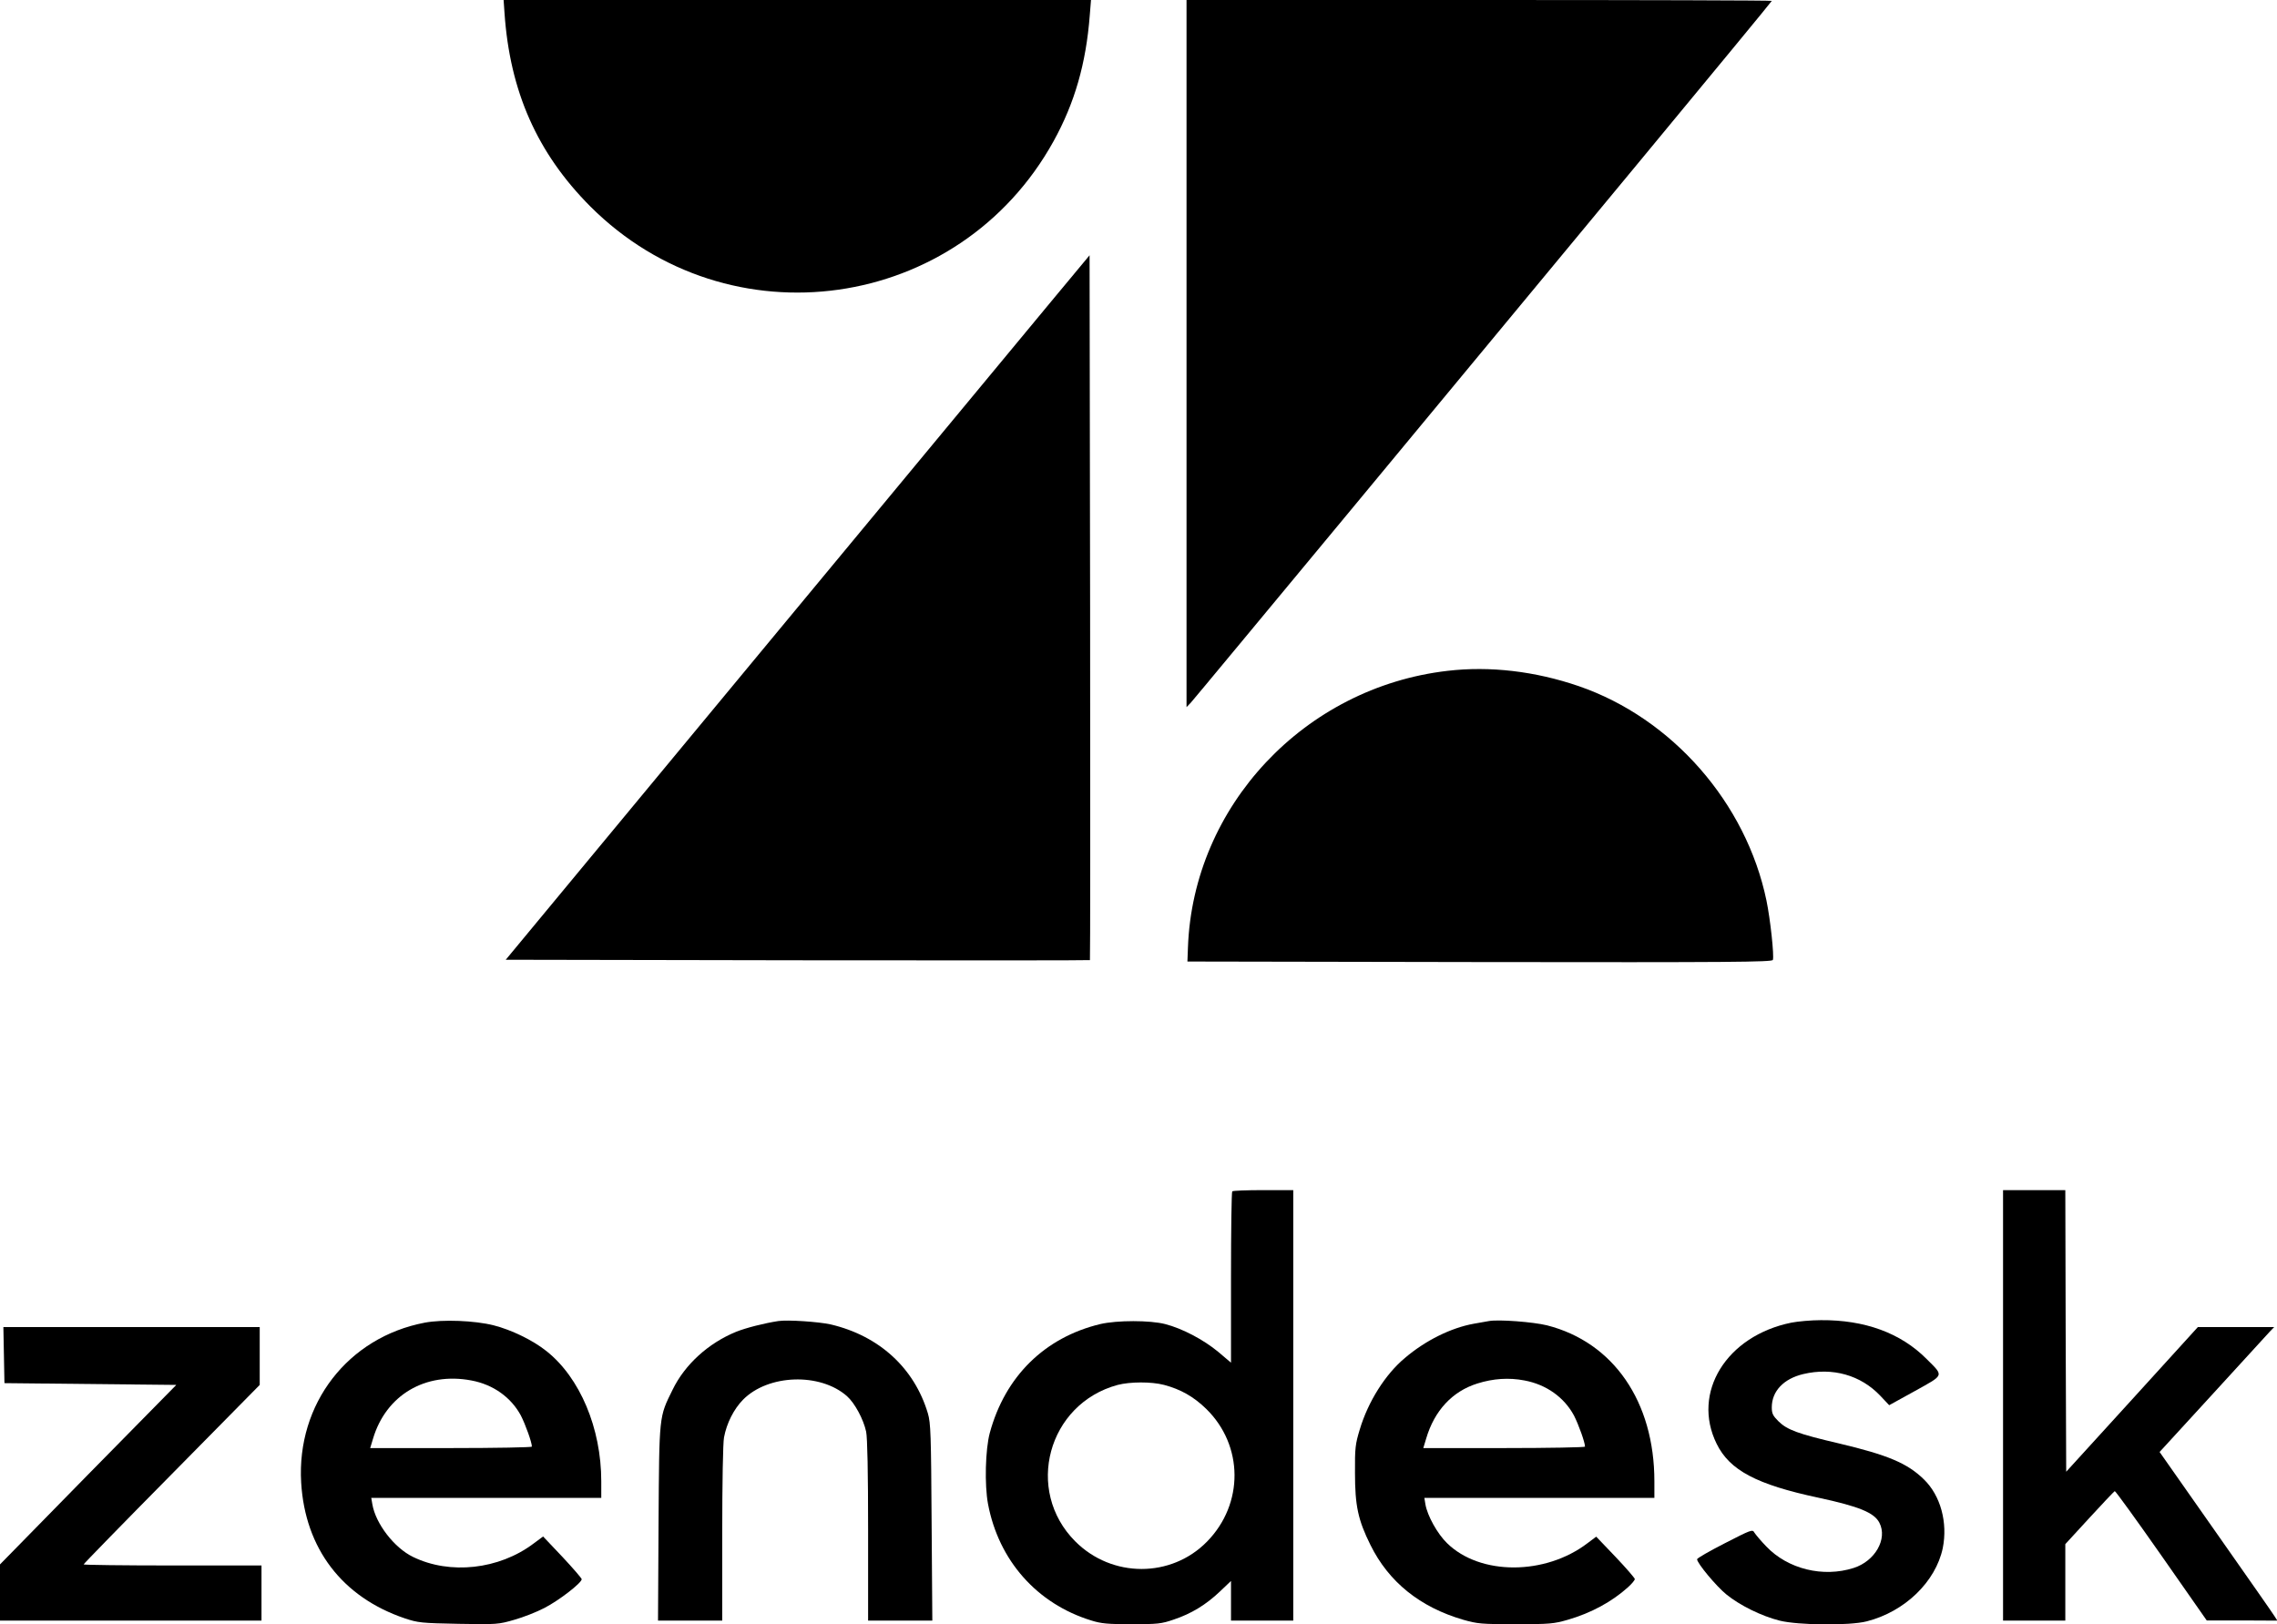 <?xml version="1.0" standalone="no"?>
<!DOCTYPE svg PUBLIC "-//W3C//DTD SVG 20010904//EN"
 "http://www.w3.org/TR/2001/REC-SVG-20010904/DTD/svg10.dtd">
<svg version="1.0" xmlns="http://www.w3.org/2000/svg"
 width="1280pt" height="913pt" viewBox="0 0 1280 913"
 preserveAspectRatio="xMidYMid meet">

<g transform="translate(0,913) scale(0.1,-0.1)"
fill="#000000" stroke="none">
<path d="M2836 9058 c30 -442 184 -789 483 -1089 777 -776 2073 -593 2604 368
118 214 182 435 203 706 l7 87 -1651 0 -1651 0 5 -72z"/>
<path d="M6670 7143 l0 -1988 24 25 c13 14 416 500 897 1080 480 580 1210
1461 1621 1957 411 497 748 905 748 908 0 3 -740 5 -1645 5 l-1645 0 0 -1987z"/>
<path d="M5913 7440 c-116 -140 -855 -1031 -1641 -1980 l-1429 -1725 1640 -3
c902 -1 1642 -1 1644 1 2 2 2 894 1 1983 l-3 1979 -212 -255z"/>
<path d="M8137 5359 c-804 -93 -1430 -760 -1459 -1554 l-3 -80 1643 -3 c1417
-2 1643 0 1648 12 8 22 -14 228 -36 334 -114 549 -530 1024 -1055 1205 -245
84 -500 114 -738 86z"/>
<path d="M6927 2433 c-4 -3 -7 -222 -7 -485 l0 -478 -72 61 c-82 68 -201 131
-298 156 -86 22 -270 22 -365 0 -312 -75 -535 -294 -621 -612 -25 -93 -30
-292 -10 -399 60 -318 275 -561 580 -655 57 -18 93 -21 228 -21 145 0 167 2
236 26 99 33 181 83 260 158 l62 59 0 -111 0 -112 175 0 175 0 0 1210 0 1210
-168 0 c-93 0 -172 -3 -175 -7z m-383 -1088 c94 -25 166 -66 237 -135 210
-206 212 -534 4 -746 -201 -205 -534 -205 -740 1 -287 287 -155 774 238 880
69 18 189 19 261 0z"/>
<path d="M11260 1230 l0 -1210 175 0 175 0 0 215 0 215 135 147 c75 82 139
149 143 151 4 1 122 -162 262 -362 l255 -365 199 0 198 -1 -18 28 c-9 15 -150
216 -312 447 -162 231 -303 432 -313 446 l-19 27 296 323 c163 178 308 336
322 352 l26 27 -215 0 -214 0 -370 -407 -370 -406 -3 791 -2 792 -175 0 -175
0 0 -1210z"/>
<path d="M2388 1695 c-432 -82 -721 -456 -695 -899 22 -371 231 -644 582 -763
75 -25 93 -27 303 -31 216 -4 225 -3 314 23 50 14 126 44 168 66 82 42 210
141 210 162 -1 6 -50 63 -109 126 l-108 114 -54 -40 c-194 -146 -470 -176
-677 -75 -106 51 -211 188 -229 297 l-6 35 647 0 646 0 0 93 c0 299 -120 583
-308 732 -76 61 -198 120 -297 145 -107 27 -286 34 -387 15z m262 -325 c123
-23 223 -95 278 -197 26 -51 62 -151 62 -175 0 -4 -205 -8 -454 -8 l-455 0 16
53 c73 245 294 376 553 327z"/>
<path d="M4375 1704 c-78 -12 -181 -38 -236 -60 -157 -64 -289 -184 -358 -326
-77 -156 -75 -138 -79 -750 l-3 -548 180 0 181 0 0 489 c0 286 4 510 10 541
15 80 55 159 107 212 141 143 433 153 584 20 44 -39 93 -130 108 -200 7 -35
11 -227 11 -557 l0 -505 181 0 180 0 -4 553 c-3 493 -5 558 -21 612 -76 255
-274 436 -546 500 -67 15 -242 27 -295 19z"/>
<path d="M8370 1704 c-14 -2 -52 -9 -85 -15 -128 -23 -272 -94 -388 -193 -109
-91 -206 -244 -253 -401 -25 -82 -28 -104 -27 -245 0 -184 17 -264 87 -405
103 -208 278 -349 521 -420 81 -23 102 -25 295 -25 192 0 214 2 294 25 131 38
247 101 338 183 21 19 38 39 38 46 -1 6 -49 62 -109 125 l-108 113 -48 -36
c-238 -182 -604 -183 -790 -1 -55 53 -111 155 -122 218 l-6 37 647 0 646 0 0
93 c0 448 -230 782 -604 877 -77 19 -272 34 -326 24z m200 -334 c123 -23 223
-95 278 -197 26 -51 62 -151 62 -175 0 -4 -205 -8 -454 -8 l-455 0 16 53 c46
157 147 266 288 310 89 28 177 34 265 17z"/>
<path d="M10070 1695 c-365 -74 -562 -393 -420 -681 73 -149 225 -229 572
-303 228 -49 314 -84 343 -141 47 -91 -25 -216 -145 -254 -172 -55 -370 -6
-491 121 -31 32 -60 67 -67 78 -10 19 -18 16 -166 -60 -86 -44 -156 -84 -156
-90 0 -22 108 -152 165 -198 75 -61 196 -121 299 -147 104 -26 394 -29 490 -4
213 54 387 222 427 411 29 144 -12 296 -106 387 -93 91 -203 137 -477 202
-232 54 -292 77 -340 124 -32 32 -38 44 -38 79 0 91 67 161 177 187 165 39
323 -6 433 -122 l50 -53 145 80 c167 93 163 82 65 180 -145 146 -348 220 -594
218 -55 0 -130 -7 -166 -14z"/>
<path d="M22 1513 l3 -158 483 -5 483 -5 -496 -504 -495 -505 0 -158 0 -158
735 0 735 0 0 155 0 155 -500 0 c-275 0 -500 3 -500 6 0 3 223 232 495 507
l495 502 0 163 0 162 -720 0 -721 0 3 -157z"/>
</g>
</svg>
